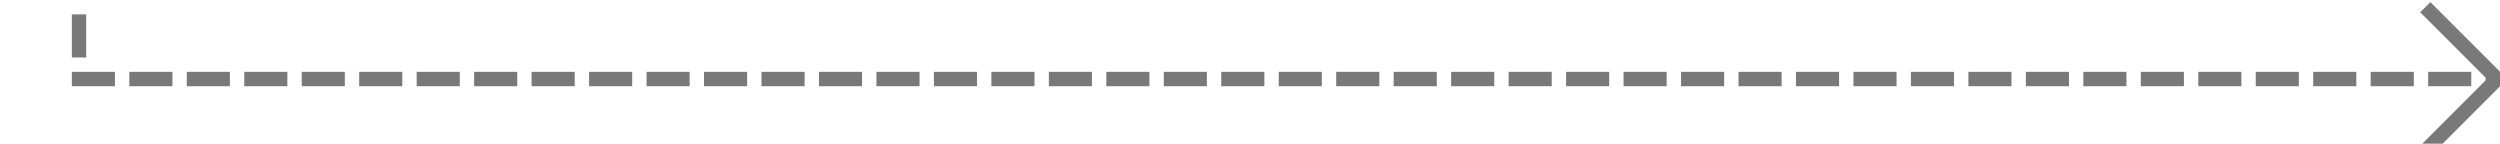 ﻿<?xml version="1.0" encoding="utf-8"?>
<svg version="1.1" xmlns:xlink="http://www.w3.org/1999/xlink" width="174px" height="10px" preserveAspectRatio="xMinYMid meet" viewBox="1669 368  174 8" xmlns="http://www.w3.org/2000/svg">
  <path d="M 1505 249.5  L 1674.5 249.5  L 1674.5 372.5  L 1842.5 372.5  " stroke-width="1" stroke-dasharray="3,1" stroke="#797979" fill="none" />
  <path d="M 1837.446 367.854  L 1842.093 372.5  L 1837.446 377.146  L 1838.154 377.854  L 1843.154 372.854  L 1843.507 372.5  L 1843.154 372.146  L 1838.154 367.146  L 1837.446 367.854  Z " fill-rule="nonzero" fill="#797979" stroke="none" />
</svg>